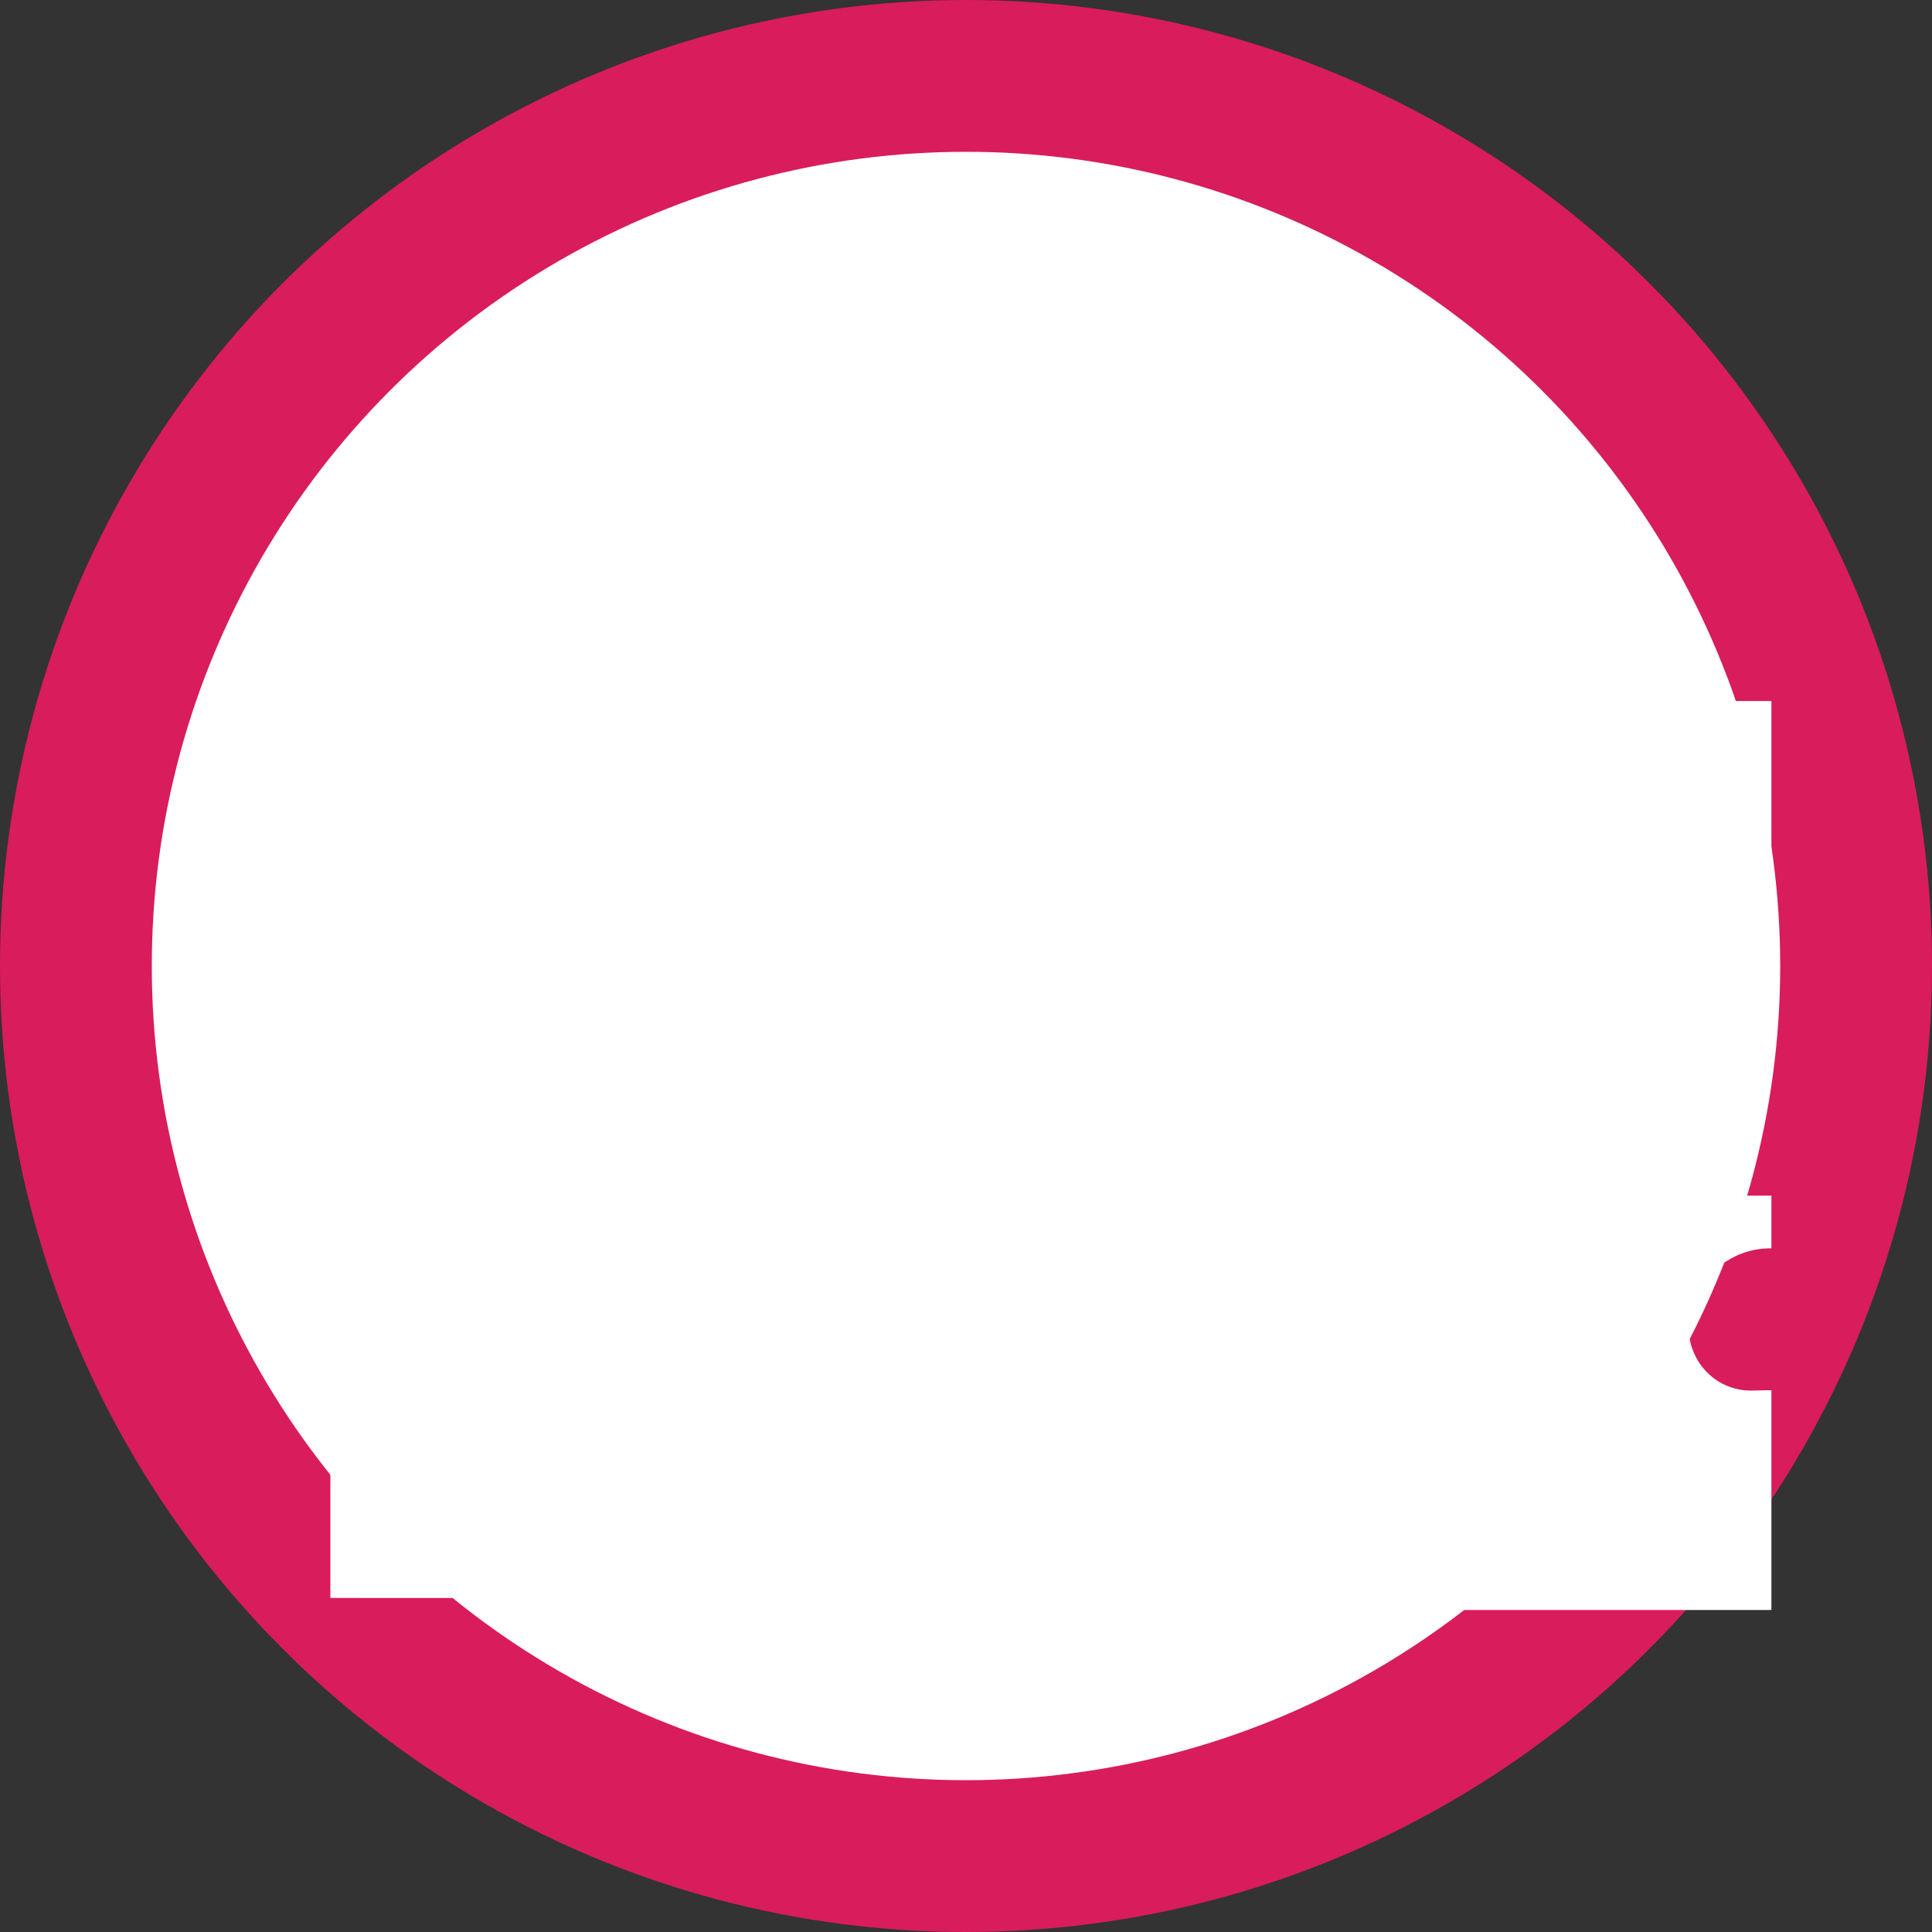 <svg width="70" height="70" viewBox="0 0 70 70" fill="none" xmlns="http://www.w3.org/2000/svg">
  <rect x="0" y="0" width="70" height="70" fill="#333333" stroke="none"/>
  <circle cx="35" cy="35" r="35" fill="#D91C5C"/>
  <circle cx="35" cy="35" r="29.5" fill="white"/>
  <path d="M40.183 18.889C42.411 18.889 44.453 18.889 46.506 18.889C46.726 18.935 46.923 19.054 47.066 19.227C49.015 21.094 50.963 22.96 52.9 24.85C53.073 25.03 53.281 25.172 53.512 25.267C53.744 25.361 53.992 25.406 54.241 25.399C57.31 25.399 60.39 25.399 63.458 25.399H64.181V43.319H57.986C57.959 43.157 57.92 42.997 57.87 42.84C57.662 42.122 57.343 41.441 56.925 40.822C55.175 38.92 53.343 37.089 51.511 35.28C51.032 34.779 50.415 34.432 49.737 34.282C49.06 34.133 48.354 34.188 47.708 34.44C46.985 34.684 46.342 35.119 45.845 35.698C45.348 36.277 45.016 36.979 44.885 37.73C44.814 38.186 44.767 38.646 44.745 39.107C41.781 39.224 40.206 41.37 40.428 44.287C39.773 44.324 39.133 44.492 38.544 44.781C37.954 45.069 37.429 45.472 36.998 45.967C36.617 46.503 36.353 47.114 36.224 47.76C36.095 48.405 36.105 49.07 36.251 49.712L35.341 49.945C34.776 50.107 34.258 50.386 33.82 50.765C33.381 51.143 33.034 51.614 32.802 52.14C32.486 53.035 32.486 54.013 32.802 54.908C33.151 55.924 33.798 56.796 34.646 57.407C35.495 58.017 36.504 58.338 37.535 58.322H37.875C38.198 58.322 38.516 58.263 38.815 58.149V58.322L37.875 58.484L37.535 58.334H64.181V50.372H64.02L63.458 50.384C63.038 50.388 62.627 50.275 62.27 50.057C61.913 49.838 61.623 49.523 61.433 49.145C61.231 48.741 61.145 48.29 61.185 47.841C61.224 47.392 61.387 46.963 61.658 46.597C61.921 46.185 62.28 45.845 62.703 45.606C63.127 45.367 63.601 45.237 64.085 45.23H64.181V37.73H64.02L63.458 37.742C63.038 37.747 62.627 37.634 62.27 37.415C61.913 37.197 61.623 36.881 61.433 36.504C61.231 36.099 61.145 35.648 61.185 35.199C61.224 34.751 61.387 34.322 61.658 33.955C61.916 33.547 62.27 33.208 62.687 32.97C63.105 32.731 63.573 32.601 64.05 32.592H64.181V33.955L11.97 33.899V57.897L40.195 57.909" fill="white"/>
  <path d="M49.002 35.595C49.489 35.783 49.951 36.03 50.378 36.33C52.175 38.072 53.944 39.842 55.687 41.638C56.099 42.021 56.359 42.54 56.419 43.1C56.48 43.659 56.335 44.222 56.013 44.683C55.723 45.181 55.275 45.566 54.739 45.778C54.204 45.989 53.613 46.015 53.062 45.85C52.655 45.678 52.287 45.429 51.977 45.115C50.332 43.47 48.698 41.813 47.053 40.157C46.679 39.838 46.418 39.406 46.31 38.926C46.203 38.446 46.255 37.945 46.458 37.497C46.658 37.001 46.996 36.573 47.433 36.265C47.869 35.956 48.386 35.78 48.92 35.758L49.002 35.607" fill="white"/>
  <path d="M44.653 40.577C45.154 40.785 45.624 41.06 46.053 41.393C47.826 43.108 49.553 44.893 51.268 46.632C51.509 46.858 51.7 47.133 51.828 47.439C51.955 47.745 52.016 48.074 52.006 48.405C51.996 48.737 51.915 49.062 51.77 49.359C51.625 49.657 51.418 49.92 51.163 50.132C50.97 50.383 50.726 50.59 50.446 50.74C50.167 50.889 49.858 50.976 49.542 50.996C49.226 51.016 48.909 50.968 48.613 50.855C48.317 50.742 48.049 50.567 47.826 50.342C45.959 48.557 44.128 46.725 42.378 44.835C42.133 44.521 41.968 44.153 41.894 43.762C41.821 43.37 41.842 42.967 41.957 42.586C42.071 42.205 42.274 41.856 42.55 41.57C42.827 41.283 43.167 41.067 43.544 40.938C43.859 40.81 44.198 40.74 44.711 40.588" fill="white"/>
  <path d="M43.999 55.23C43.526 55.058 43.078 54.823 42.669 54.53C41.152 53.091 39.67 51.613 38.224 50.097C38.001 49.865 37.828 49.59 37.717 49.288C37.606 48.987 37.558 48.665 37.576 48.344C37.595 48.023 37.68 47.71 37.825 47.423C37.971 47.136 38.174 46.883 38.422 46.678C38.625 46.429 38.879 46.226 39.167 46.083C39.454 45.94 39.769 45.859 40.091 45.847C40.412 45.835 40.732 45.891 41.03 46.013C41.327 46.134 41.596 46.317 41.817 46.55C43.205 47.927 44.582 49.327 45.947 50.727C46.326 51.056 46.584 51.503 46.677 51.997C46.77 52.49 46.694 53 46.46 53.445C46.251 53.938 45.911 54.364 45.477 54.679C45.043 54.993 44.532 55.184 43.999 55.23Z" fill="white"/>
  <path d="M40.614 55.37C40.616 55.939 40.453 56.497 40.145 56.975C39.836 57.454 39.395 57.832 38.876 58.065C38.442 58.291 37.945 58.362 37.465 58.266C36.986 58.171 36.553 57.915 36.239 57.54C35.597 56.887 34.944 56.257 34.314 55.592C34.074 55.364 33.884 55.087 33.759 54.78C33.634 54.474 33.575 54.144 33.588 53.813C33.6 53.482 33.682 53.157 33.83 52.86C33.977 52.563 34.186 52.301 34.442 52.092C34.656 51.839 34.922 51.635 35.221 51.492C35.52 51.35 35.846 51.273 36.177 51.266C36.508 51.26 36.836 51.324 37.141 51.454C37.445 51.584 37.719 51.778 37.942 52.022C38.689 52.757 39.436 53.492 40.112 54.285C40.334 54.617 40.506 54.978 40.626 55.358" fill="white"/>
</svg>